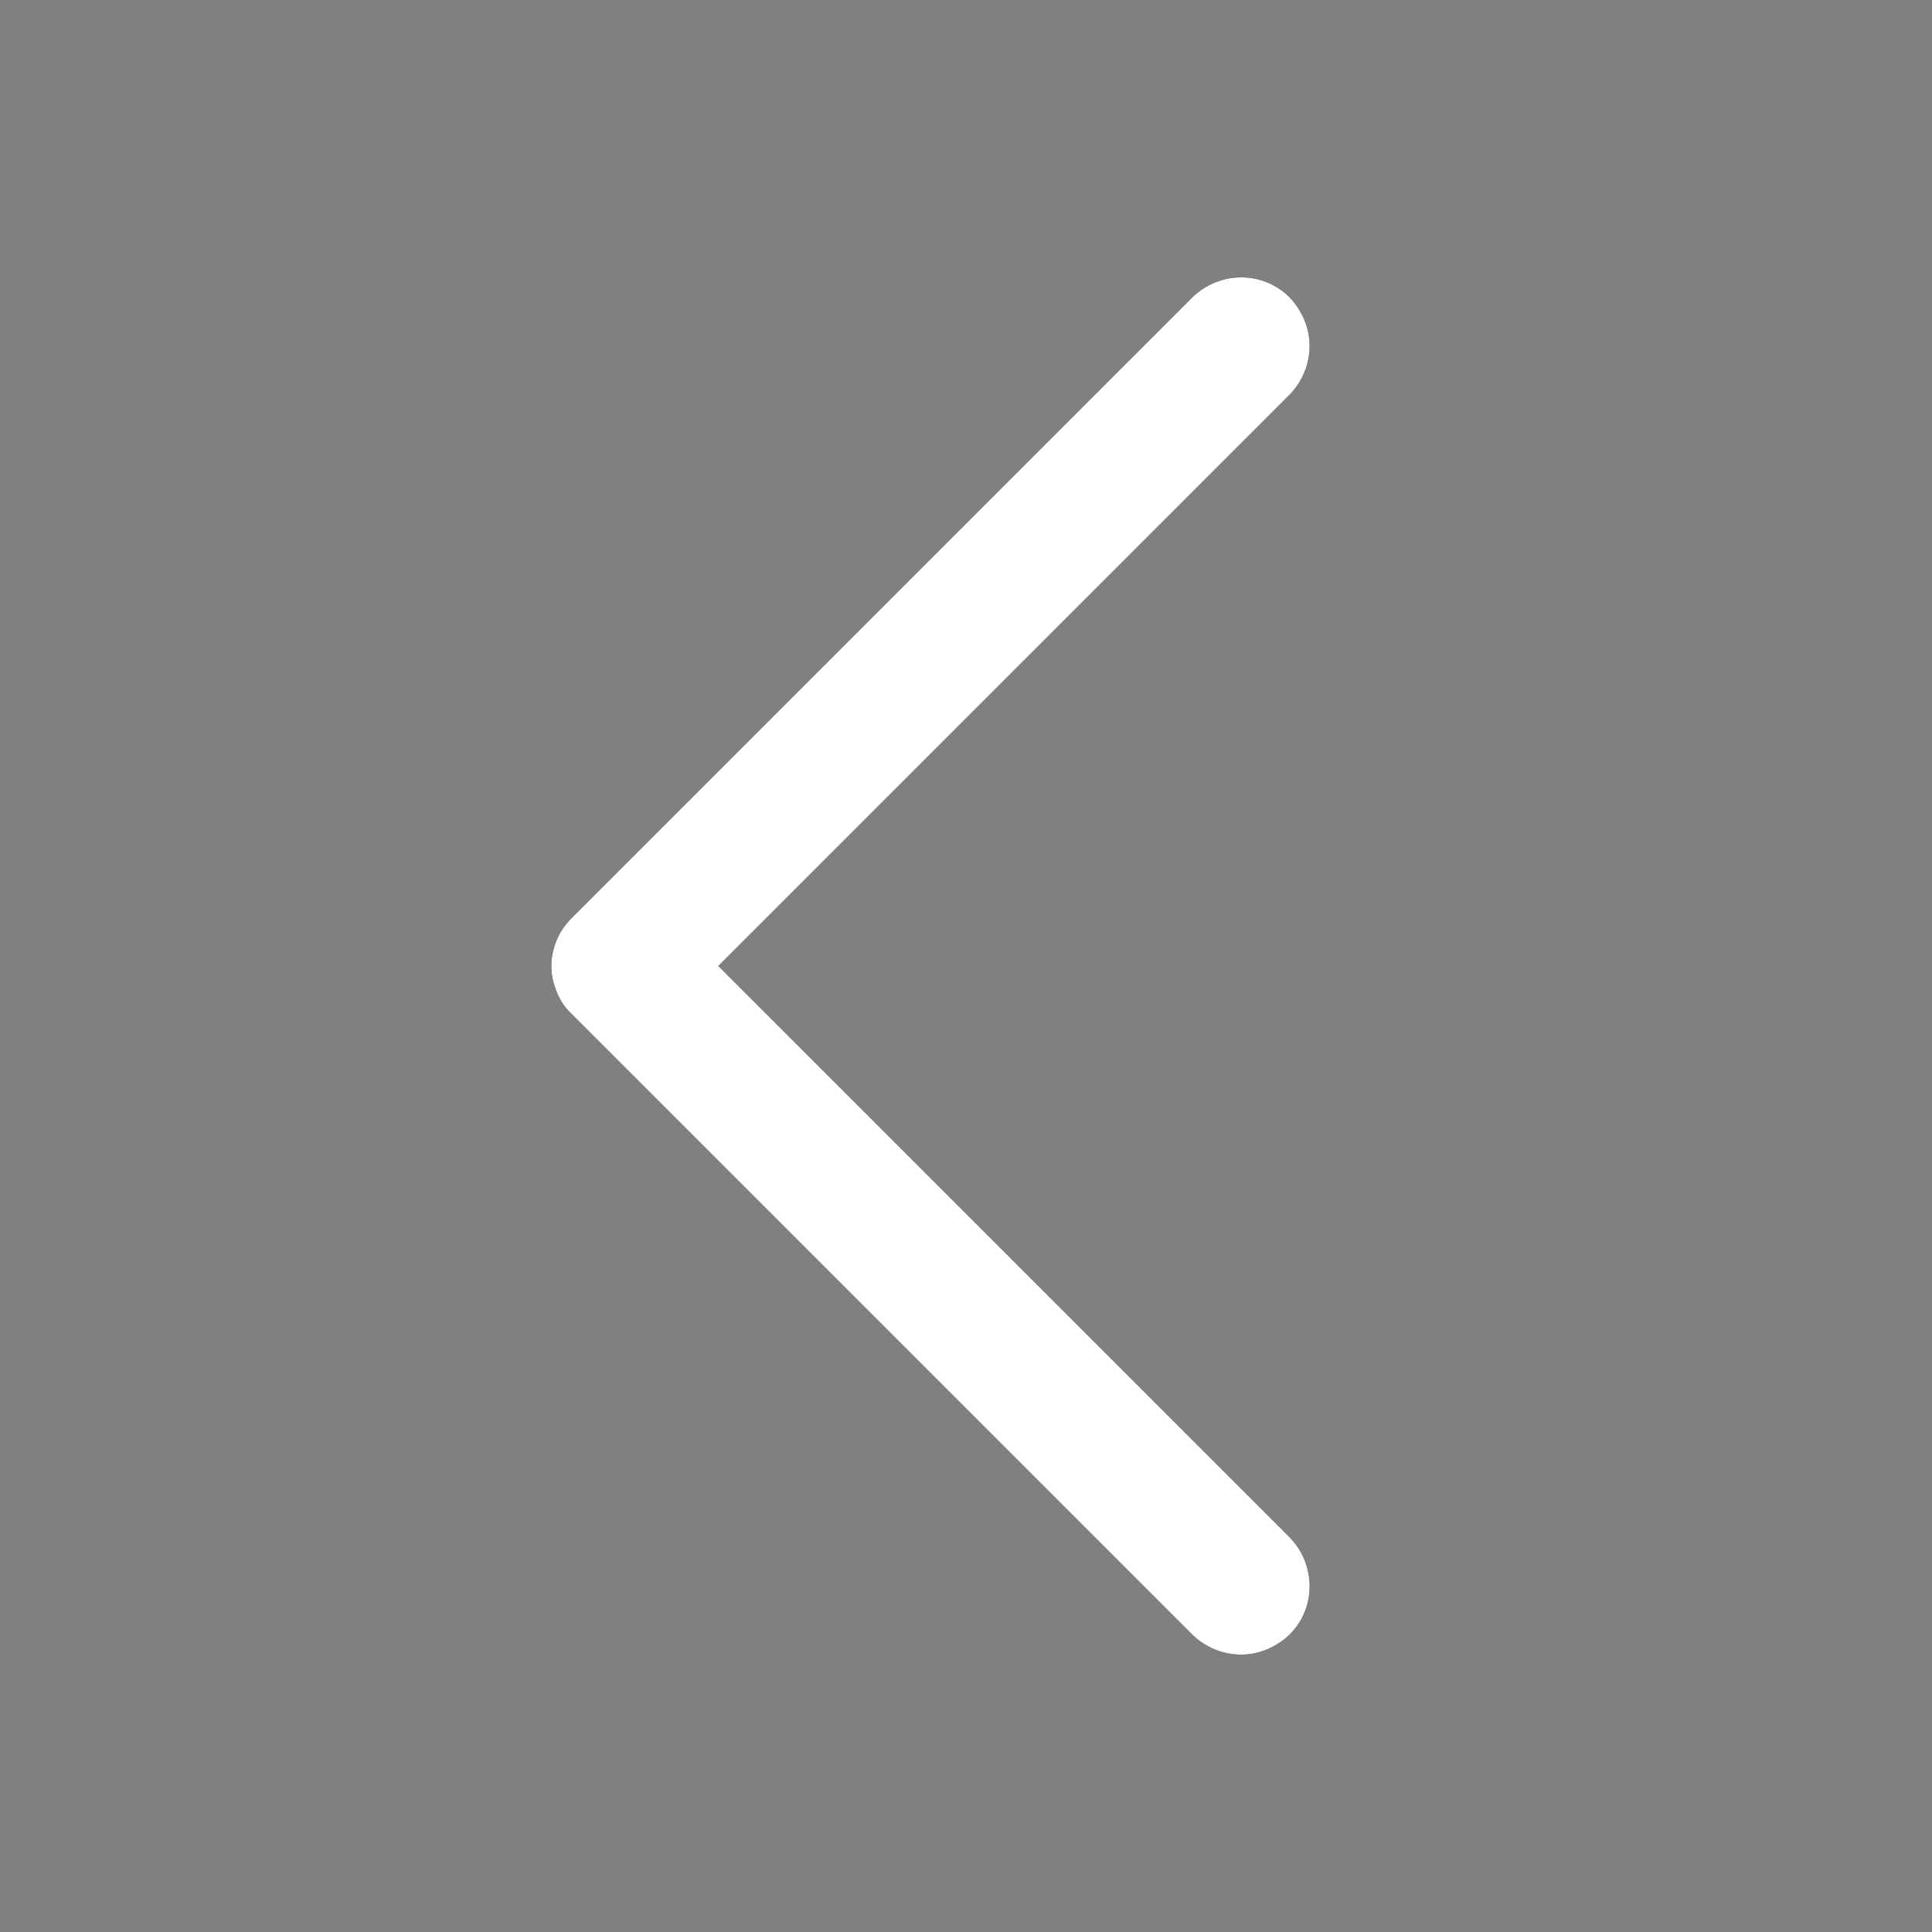<svg xmlns="http://www.w3.org/2000/svg" viewBox="0 0 28 28" width="28" height="28">
	<rect x="0" y="0" width="28" height="28" fill="#808080" stroke="none"/>
	<defs>
		<clipPath clipPathUnits="userSpaceOnUse" id="cp1">
			<path d="M10.41,14l8.29,-8.29c0.18,-0.19 0.28,-0.44 0.28,-0.7c0,-0.26 -0.11,-0.51 -0.29,-0.7c-0.19,-0.19 -0.44,-0.29 -0.7,-0.29c-0.26,0 -0.51,0.1 -0.7,0.28l-9,9c-0.09,0.09 -0.17,0.2 -0.22,0.32c-0.05,0.12 -0.08,0.25 -0.08,0.38c0,0.13 0.03,0.26 0.08,0.38c0.05,0.12 0.12,0.23 0.22,0.32l9,9c0.19,0.18 0.44,0.28 0.7,0.28c0.26,0 0.51,-0.11 0.7,-0.29c0.19,-0.19 0.29,-0.44 0.29,-0.7c0,-0.26 -0.1,-0.51 -0.28,-0.7z" />
		</clipPath>
	</defs>
	<style>
		tspan { white-space:pre }
		.shp0 { fill: #000000 } 
		.shp1 { fill: #ffffff } 
	</style>
	<g id="Layer">
		<path id="a" class="shp0" d="M10.41,14l8.29,-8.29c0.18,-0.19 0.28,-0.44 0.28,-0.7c0,-0.26 -0.11,-0.51 -0.29,-0.7c-0.19,-0.19 -0.44,-0.29 -0.7,-0.29c-0.26,0 -0.51,0.1 -0.7,0.28l-9,9c-0.09,0.09 -0.17,0.2 -0.22,0.32c-0.05,0.12 -0.08,0.25 -0.08,0.38c0,0.13 0.03,0.26 0.08,0.38c0.05,0.12 0.12,0.23 0.22,0.32l9,9c0.19,0.18 0.44,0.28 0.7,0.28c0.26,0 0.51,-0.11 0.7,-0.29c0.19,-0.19 0.29,-0.44 0.29,-0.7c0,-0.26 -0.1,-0.51 -0.28,-0.7z" />
		<g id="Clip-Path" clip-path="url(#cp1)">
			<g id="Layer">
				<path id="Layer" class="shp1" d="M0,28h28v-28h-28z" />
			</g>
		</g>
	</g>
</svg>